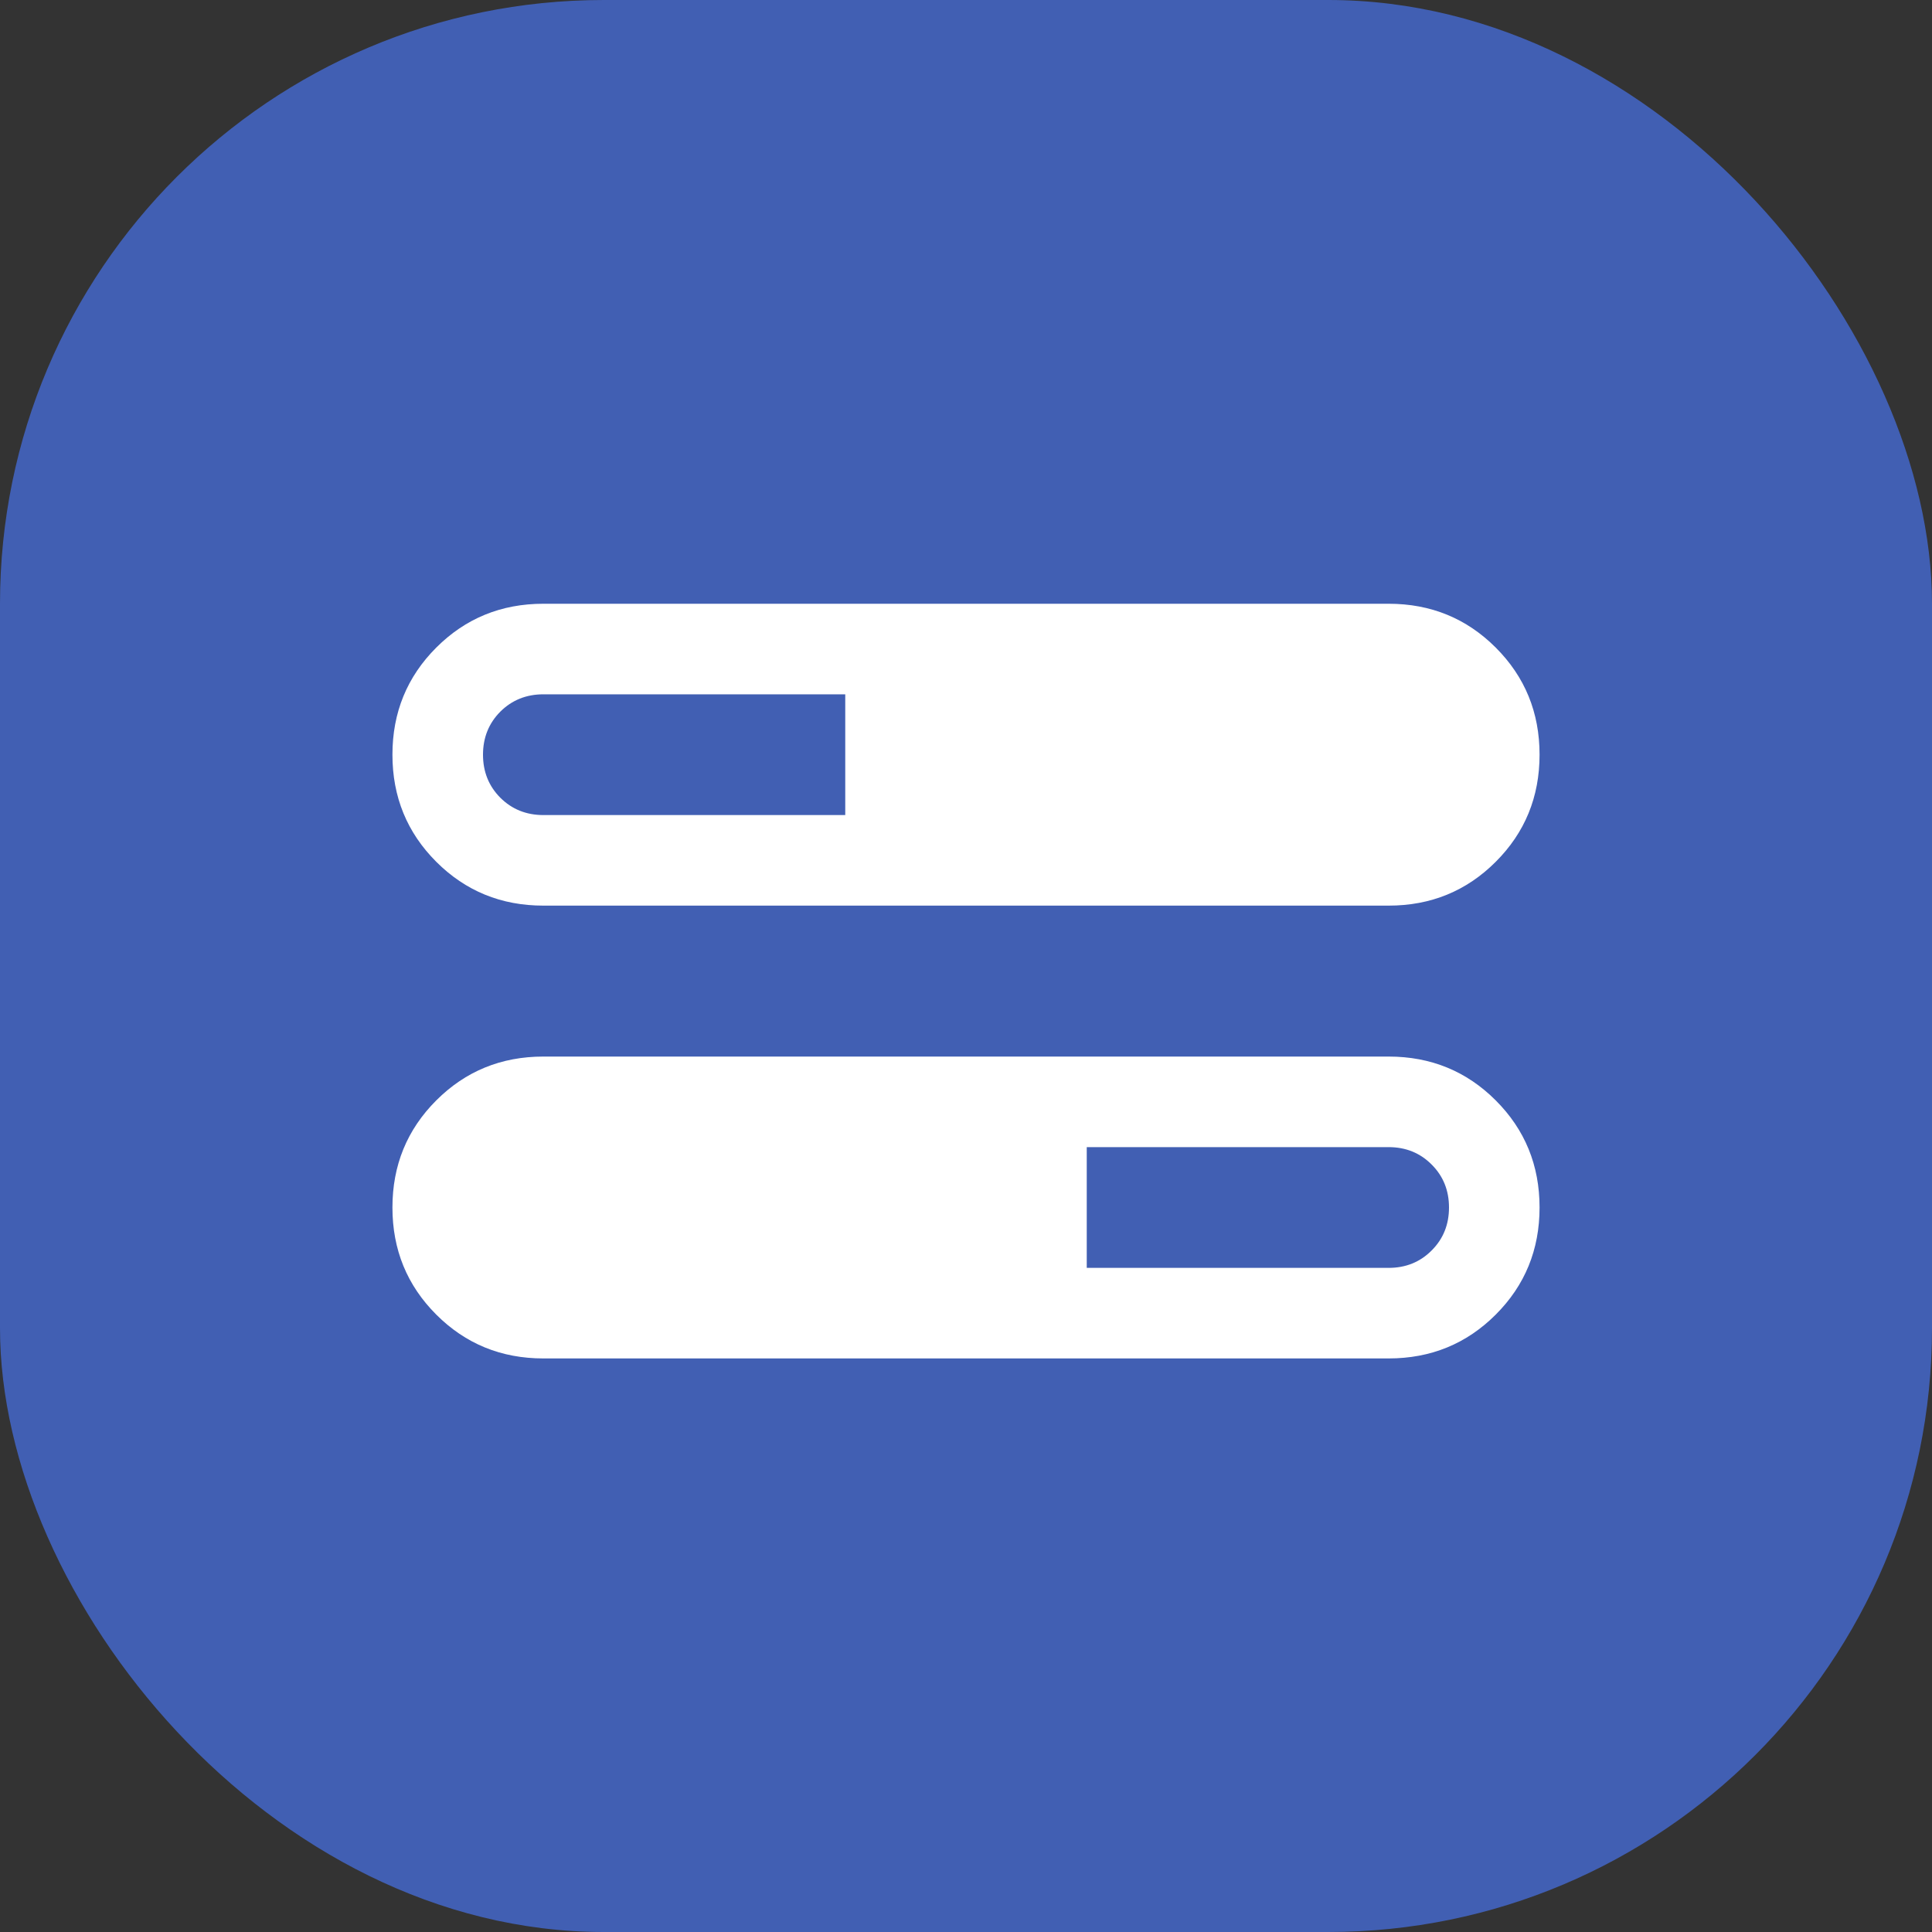 <svg width="32" height="32" viewBox="0 0 32 32" fill="none" xmlns="http://www.w3.org/2000/svg">
<rect x="0" y="0" width="32" height="32" fill="#333333" stroke="none"/>
<g clip-path="url(#clip0_1024_4416)">
<rect width="32" height="32" rx="10" fill="#415FB3"/>
<mask id="mask0_1024_4416" style="mask-type:alpha" maskUnits="userSpaceOnUse" x="4" y="4" width="24" height="24">
<rect x="4" y="4" width="24" height="24" fill="#D9D9D9"/>
</mask>
<g mask="url(#mask0_1024_4416)">
<path d="M9 22.5C8.301 22.5 7.71 22.258 7.226 21.774C6.742 21.29 6.5 20.699 6.5 20C6.5 19.301 6.742 18.71 7.226 18.226C7.71 17.742 8.301 17.5 9 17.5H23C23.699 17.5 24.29 17.742 24.774 18.226C25.258 18.71 25.5 19.301 25.5 20C25.5 20.699 25.258 21.29 24.774 21.774C24.29 22.258 23.699 22.5 23 22.5H9ZM18 21H23C23.283 21 23.521 20.904 23.712 20.712C23.904 20.521 24 20.283 24 20C24 19.717 23.904 19.479 23.712 19.288C23.521 19.096 23.283 19 23 19H18V21Z" fill="white"/>
<path d="M23 10C23.699 10 24.29 10.242 24.774 10.726C25.258 11.21 25.5 11.801 25.5 12.5C25.5 13.199 25.258 13.79 24.774 14.274C24.29 14.758 23.699 15 23 15L9 15C8.301 15 7.71 14.758 7.226 14.274C6.742 13.79 6.5 13.199 6.5 12.5C6.5 11.801 6.742 11.21 7.226 10.726C7.71 10.242 8.301 10 9 10L23 10ZM14 11.5L9 11.5C8.717 11.5 8.479 11.596 8.287 11.787C8.096 11.979 8 12.217 8 12.5C8 12.783 8.096 13.021 8.287 13.213C8.479 13.404 8.717 13.5 9 13.5L14 13.5L14 11.5Z" fill="white"/>
</g>
</g>
<defs>
<clipPath id="clip0_1024_4416">
<rect width="32" height="32" fill="white"/>
</clipPath>
</defs>
</svg>
